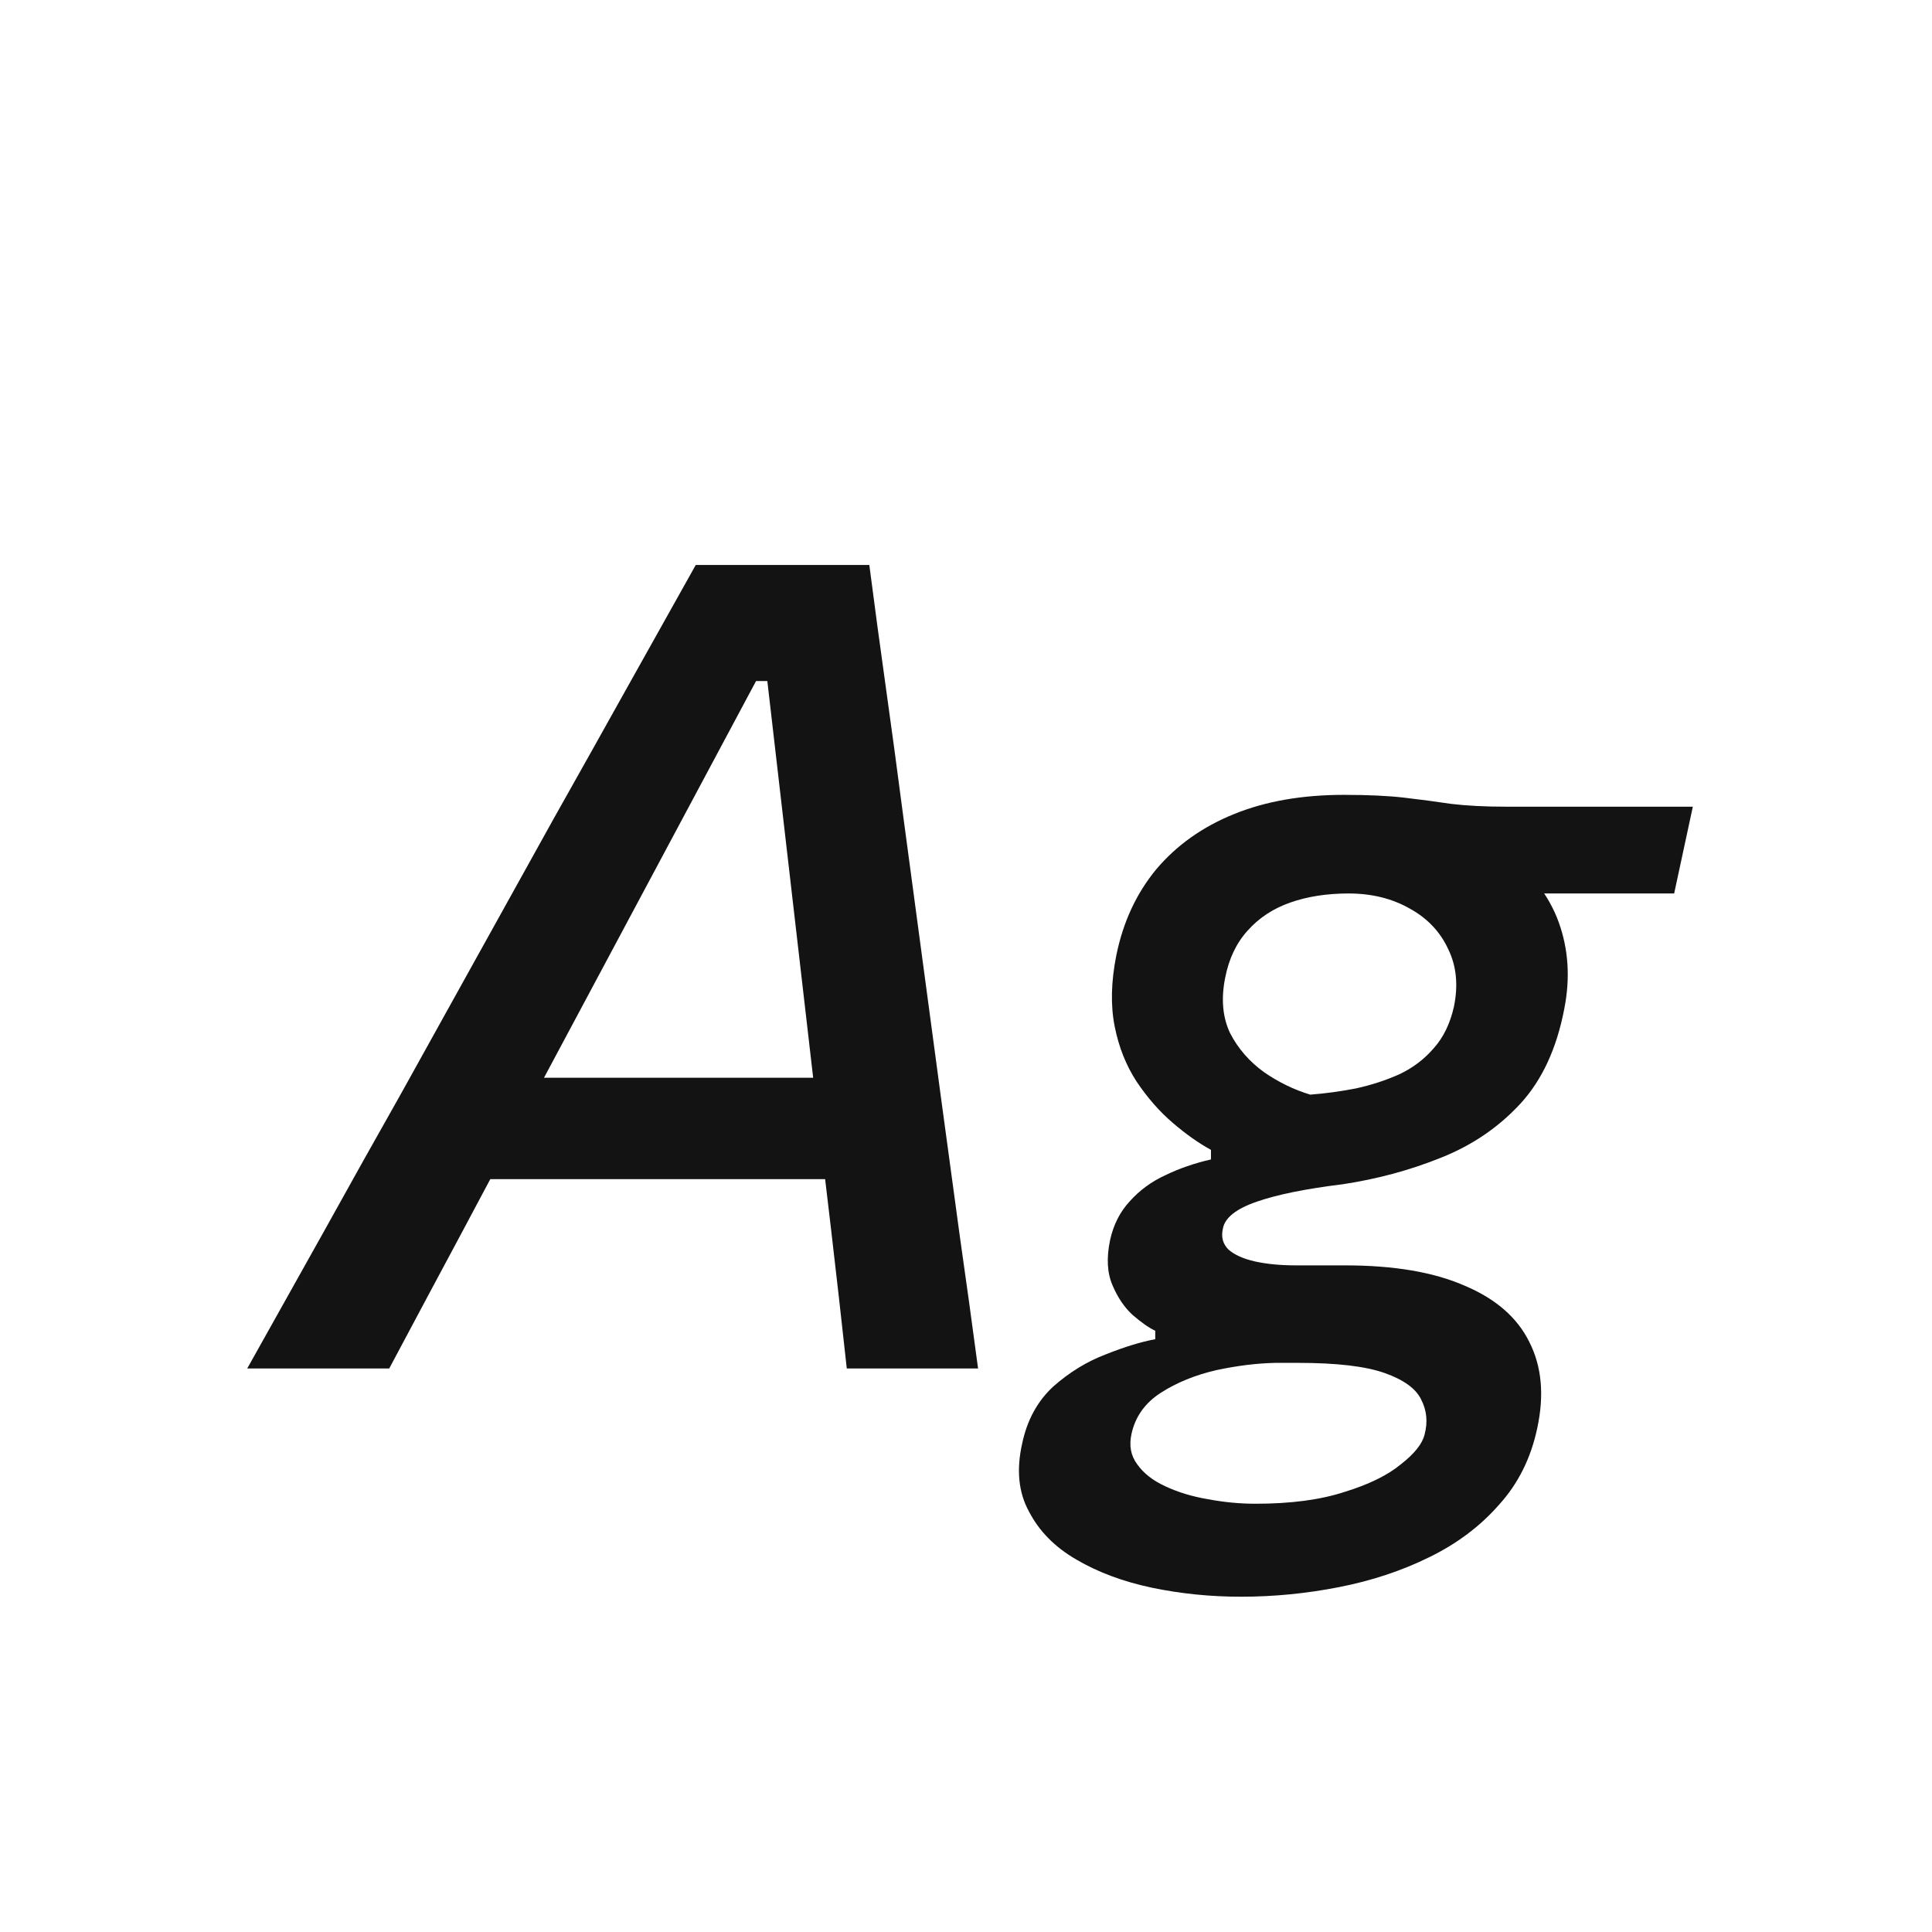 <svg width="24" height="24" viewBox="0 0 24 24" fill="none" xmlns="http://www.w3.org/2000/svg">
<path d="M3.071 17C3.374 16.459 3.691 15.892 4.023 15.299C4.354 14.702 4.671 14.135 4.975 13.598L6.879 10.168C7.21 9.58 7.513 9.039 7.789 8.544C8.069 8.045 8.353 7.536 8.643 7.018H10.799C10.864 7.522 10.932 8.024 11.002 8.523C11.072 9.018 11.146 9.571 11.226 10.182L11.688 13.626C11.762 14.172 11.839 14.739 11.919 15.327C12.003 15.915 12.08 16.473 12.15 17H10.519C10.458 16.44 10.393 15.861 10.323 15.264C10.253 14.667 10.185 14.095 10.12 13.549L9.532 8.46H9.392L6.683 13.528C6.389 14.088 6.083 14.664 5.766 15.257C5.448 15.85 5.138 16.431 4.835 17H3.071ZM5.626 14.648L6.039 13.388H10.883L10.75 14.648H5.626ZM15.415 19.835C15.037 19.835 14.668 19.798 14.309 19.723C13.954 19.648 13.641 19.532 13.37 19.373C13.104 19.219 12.909 19.021 12.783 18.778C12.652 18.54 12.624 18.258 12.698 17.931C12.759 17.642 12.887 17.406 13.084 17.224C13.284 17.047 13.501 16.914 13.735 16.825C13.968 16.732 14.173 16.669 14.351 16.636V16.531C14.271 16.494 14.178 16.428 14.07 16.335C13.968 16.242 13.884 16.118 13.819 15.964C13.753 15.81 13.744 15.623 13.79 15.404C13.832 15.213 13.914 15.052 14.036 14.921C14.157 14.786 14.304 14.678 14.476 14.599C14.649 14.515 14.838 14.45 15.043 14.403V14.284C14.889 14.2 14.731 14.088 14.568 13.948C14.404 13.808 14.255 13.638 14.12 13.437C13.989 13.236 13.898 13.008 13.847 12.751C13.795 12.49 13.802 12.196 13.867 11.869C13.951 11.454 14.117 11.097 14.364 10.798C14.617 10.499 14.938 10.271 15.331 10.112C15.723 9.953 16.177 9.874 16.695 9.874C16.999 9.874 17.248 9.886 17.445 9.909C17.645 9.932 17.839 9.958 18.026 9.986C18.217 10.009 18.445 10.021 18.712 10.021H21.029L20.797 11.099C20.354 11.099 19.922 11.099 19.503 11.099C19.082 11.099 18.66 11.099 18.235 11.099L18.655 10.546C19.006 10.817 19.241 11.12 19.363 11.456C19.484 11.792 19.507 12.149 19.433 12.527C19.339 13.022 19.157 13.416 18.887 13.71C18.616 14.004 18.287 14.228 17.899 14.382C17.517 14.536 17.111 14.646 16.681 14.711C16.224 14.767 15.867 14.839 15.611 14.928C15.354 15.017 15.214 15.129 15.191 15.264C15.167 15.367 15.191 15.453 15.261 15.523C15.335 15.588 15.445 15.637 15.589 15.67C15.739 15.703 15.909 15.719 16.101 15.719H16.709C17.316 15.719 17.811 15.803 18.194 15.971C18.581 16.134 18.849 16.368 18.998 16.671C19.152 16.974 19.185 17.331 19.096 17.742C19.017 18.115 18.858 18.433 18.62 18.694C18.387 18.96 18.098 19.177 17.753 19.345C17.412 19.513 17.038 19.637 16.633 19.716C16.231 19.795 15.825 19.835 15.415 19.835ZM15.597 18.68C16.035 18.68 16.404 18.631 16.703 18.533C17.006 18.44 17.239 18.325 17.402 18.19C17.57 18.059 17.669 17.936 17.697 17.819C17.738 17.665 17.724 17.52 17.654 17.385C17.589 17.25 17.438 17.14 17.2 17.056C16.962 16.972 16.605 16.93 16.128 16.93H15.841C15.613 16.935 15.368 16.965 15.107 17.021C14.845 17.082 14.617 17.175 14.421 17.301C14.225 17.427 14.103 17.597 14.056 17.812C14.024 17.957 14.047 18.083 14.127 18.19C14.206 18.302 14.322 18.393 14.476 18.463C14.635 18.538 14.812 18.591 15.008 18.624C15.204 18.661 15.4 18.68 15.597 18.68ZM16.276 13.598C16.462 13.584 16.651 13.558 16.843 13.521C17.034 13.479 17.213 13.421 17.381 13.346C17.549 13.267 17.692 13.159 17.808 13.024C17.93 12.889 18.014 12.716 18.061 12.506C18.116 12.24 18.093 12.002 17.991 11.792C17.892 11.577 17.734 11.409 17.515 11.288C17.295 11.162 17.041 11.099 16.752 11.099C16.485 11.099 16.245 11.136 16.03 11.211C15.816 11.286 15.639 11.402 15.498 11.561C15.358 11.715 15.265 11.911 15.219 12.149C15.167 12.41 15.188 12.639 15.281 12.835C15.38 13.026 15.52 13.187 15.701 13.318C15.883 13.444 16.075 13.537 16.276 13.598Z" fill="#131313"/>
</svg>
